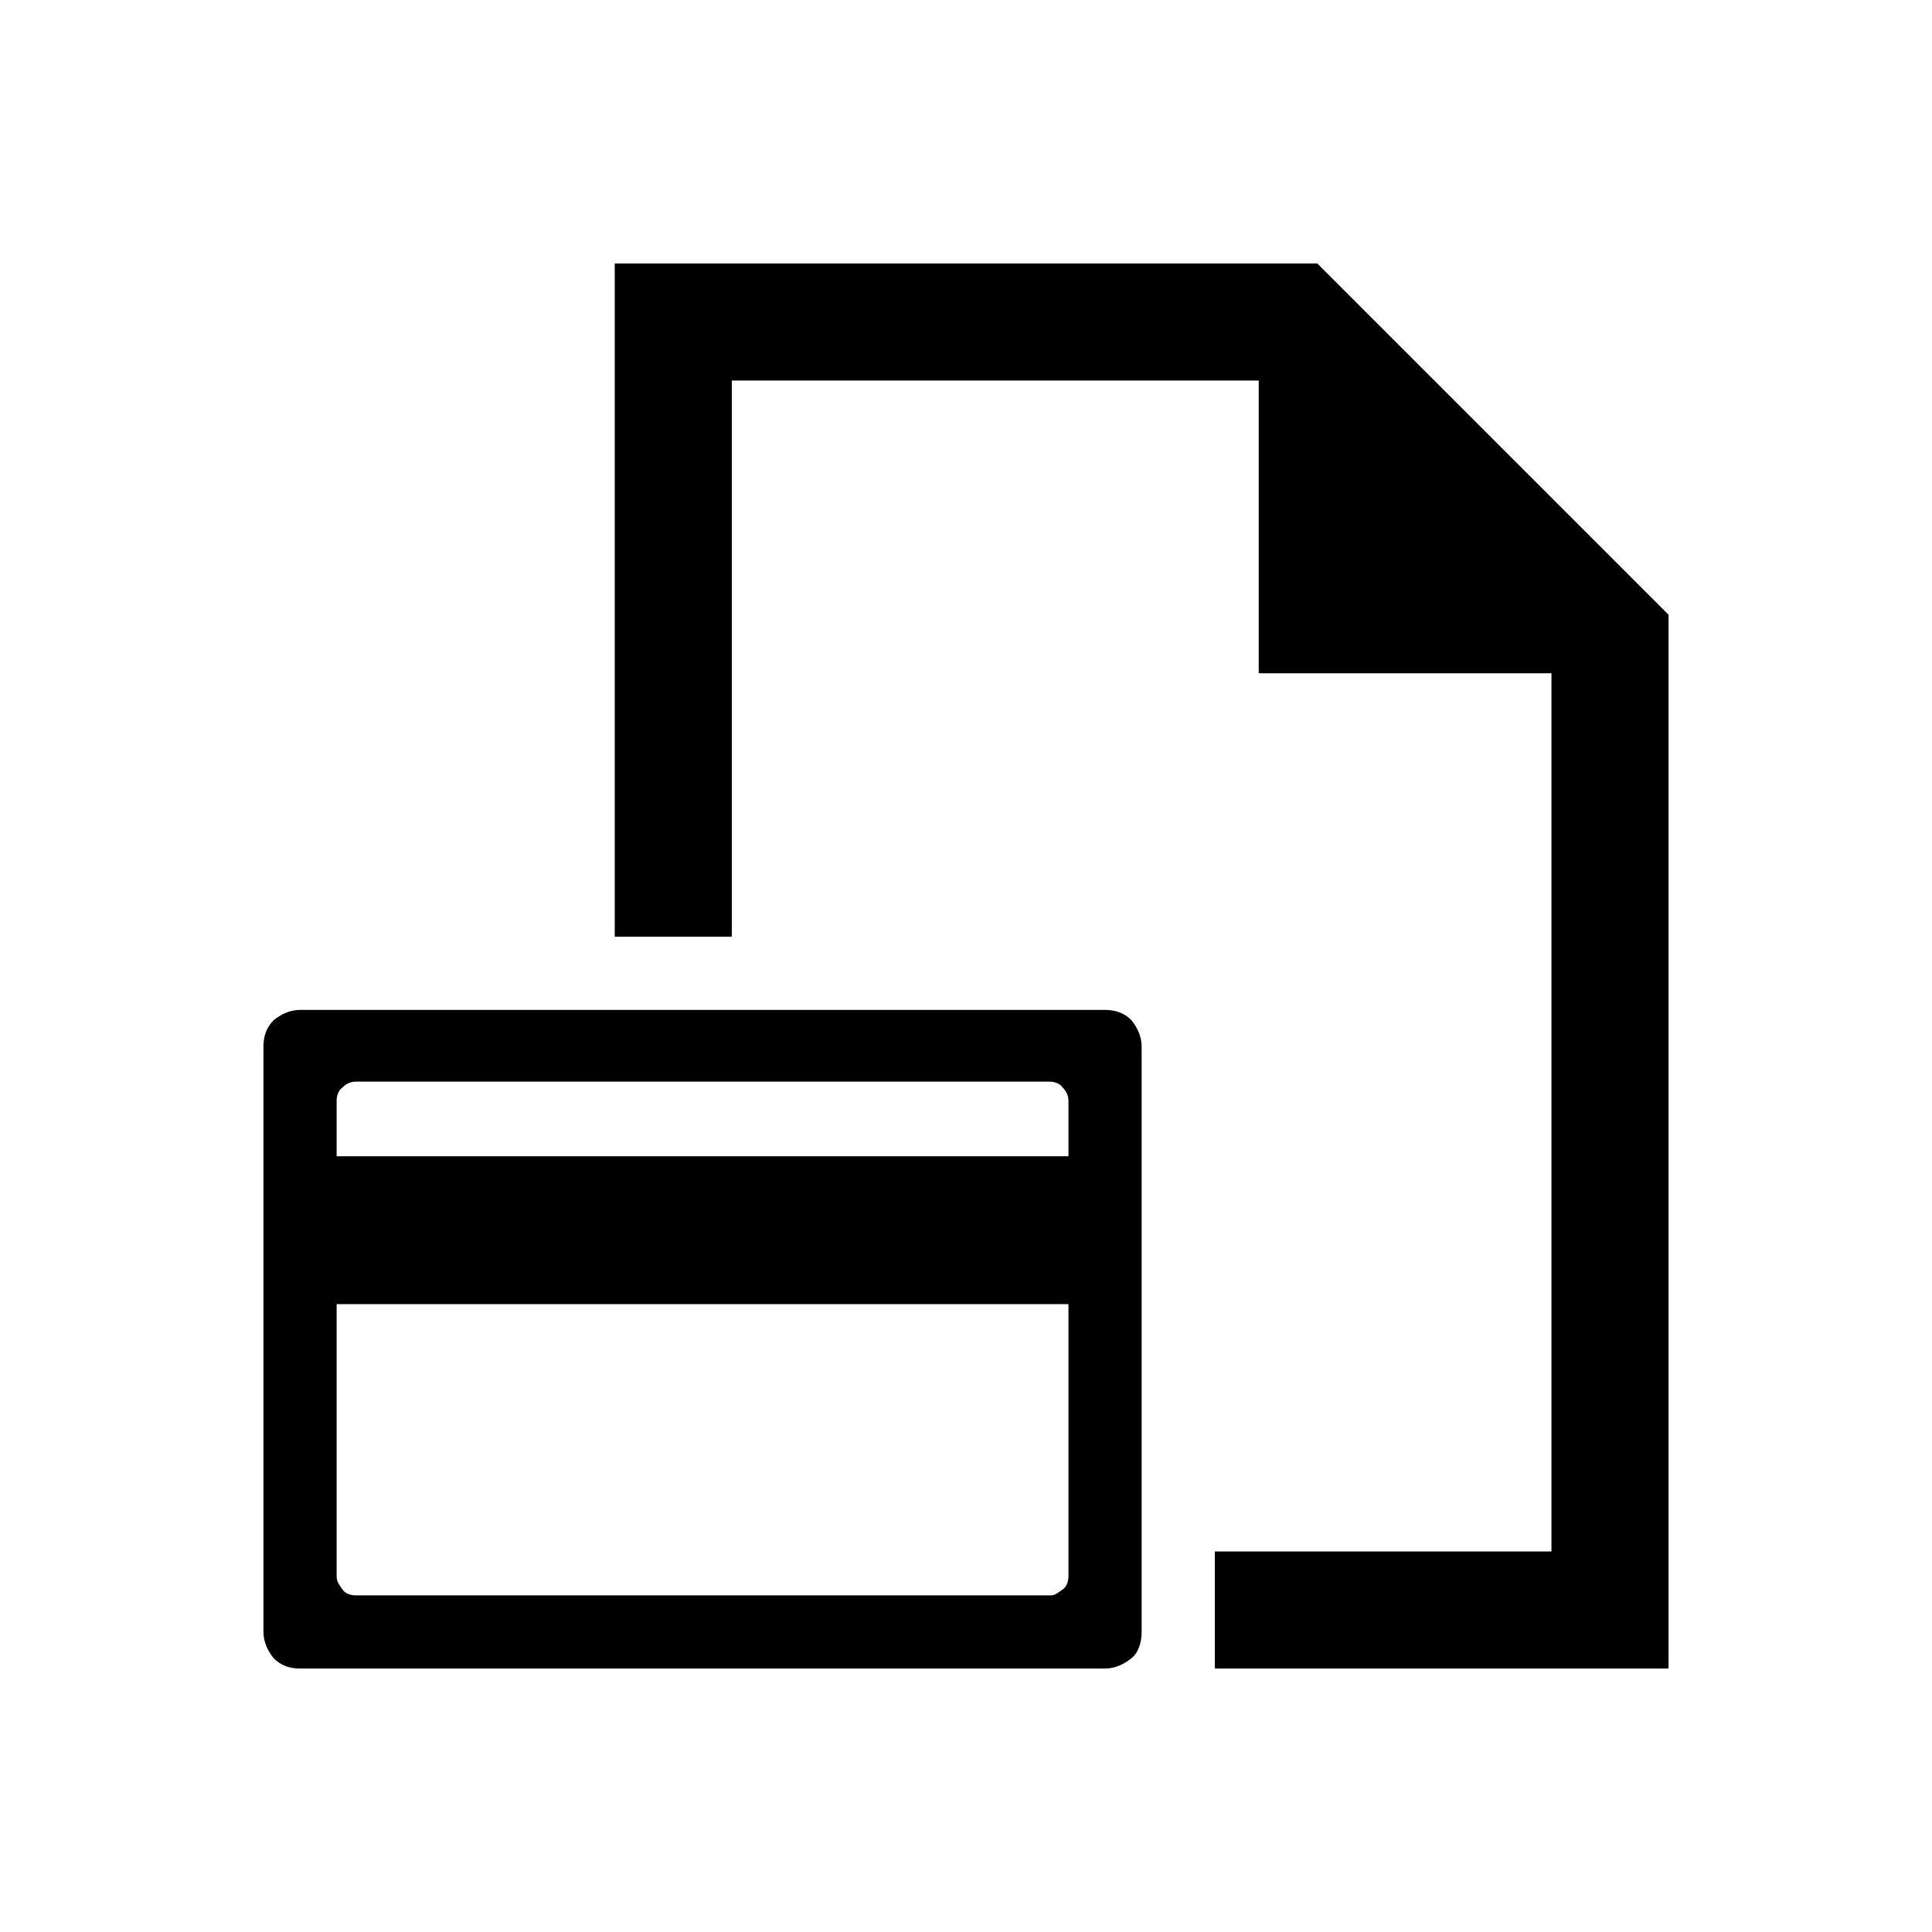 <?xml version="1.0" encoding="utf-8"?>
<!-- Generator: Adobe Illustrator 19.1.0, SVG Export Plug-In . SVG Version: 6.00 Build 0)  -->
<!DOCTYPE svg PUBLIC "-//W3C//DTD SVG 1.1//EN" "http://www.w3.org/Graphics/SVG/1.1/DTD/svg11.dtd">
<svg version="1.1" id="icon" xmlns="http://www.w3.org/2000/svg" xmlns:xlink="http://www.w3.org/1999/xlink" x="0px" y="0px"
	 width="132px" height="132px" viewBox="0 0 132 132" enable-background="new 0 0 132 132" xml:space="preserve">
<g>
	<polygon points="90,18 66,18 42,18 42,41 42,64 46,64 50,64 50,45 50,26 68,26 86,26 86,36 86,46 96,46 106,46 106,76 106,106 
		94.5,106 83,106 83,110 83,114 98.5,114 114,114 114,78 114,42 102,30 	"/>
	<path d="M18,111.5c0,0.7,0.3,1.3,0.7,1.8c0.5,0.5,1.1,0.7,1.8,0.7H48h27.5c0.7,0,1.3-0.3,1.8-0.7s0.7-1.1,0.7-1.8v-20v-20
		c0-0.7-0.3-1.3-0.7-1.8c-0.5-0.5-1.1-0.7-1.8-0.7H48H20.5c-0.7,0-1.3,0.3-1.8,0.7c-0.5,0.5-0.7,1.1-0.7,1.8v20V111.5z M23,75.2
		c0-0.3,0.1-0.7,0.4-0.9c0.2-0.2,0.5-0.4,0.9-0.4H48h23.7c0.3,0,0.7,0.1,0.9,0.4c0.2,0.2,0.4,0.5,0.4,0.9v1.9v1.9H48H23v-1.9V75.2z
		 M71.8,109H48H24.3c-0.3,0-0.7-0.1-0.9-0.4s-0.4-0.5-0.4-0.9v-9.3v-9.3h25h25v9.3v9.3c0,0.3-0.1,0.7-0.4,0.9S72.1,109,71.8,109z"/>
</g>
</svg>
